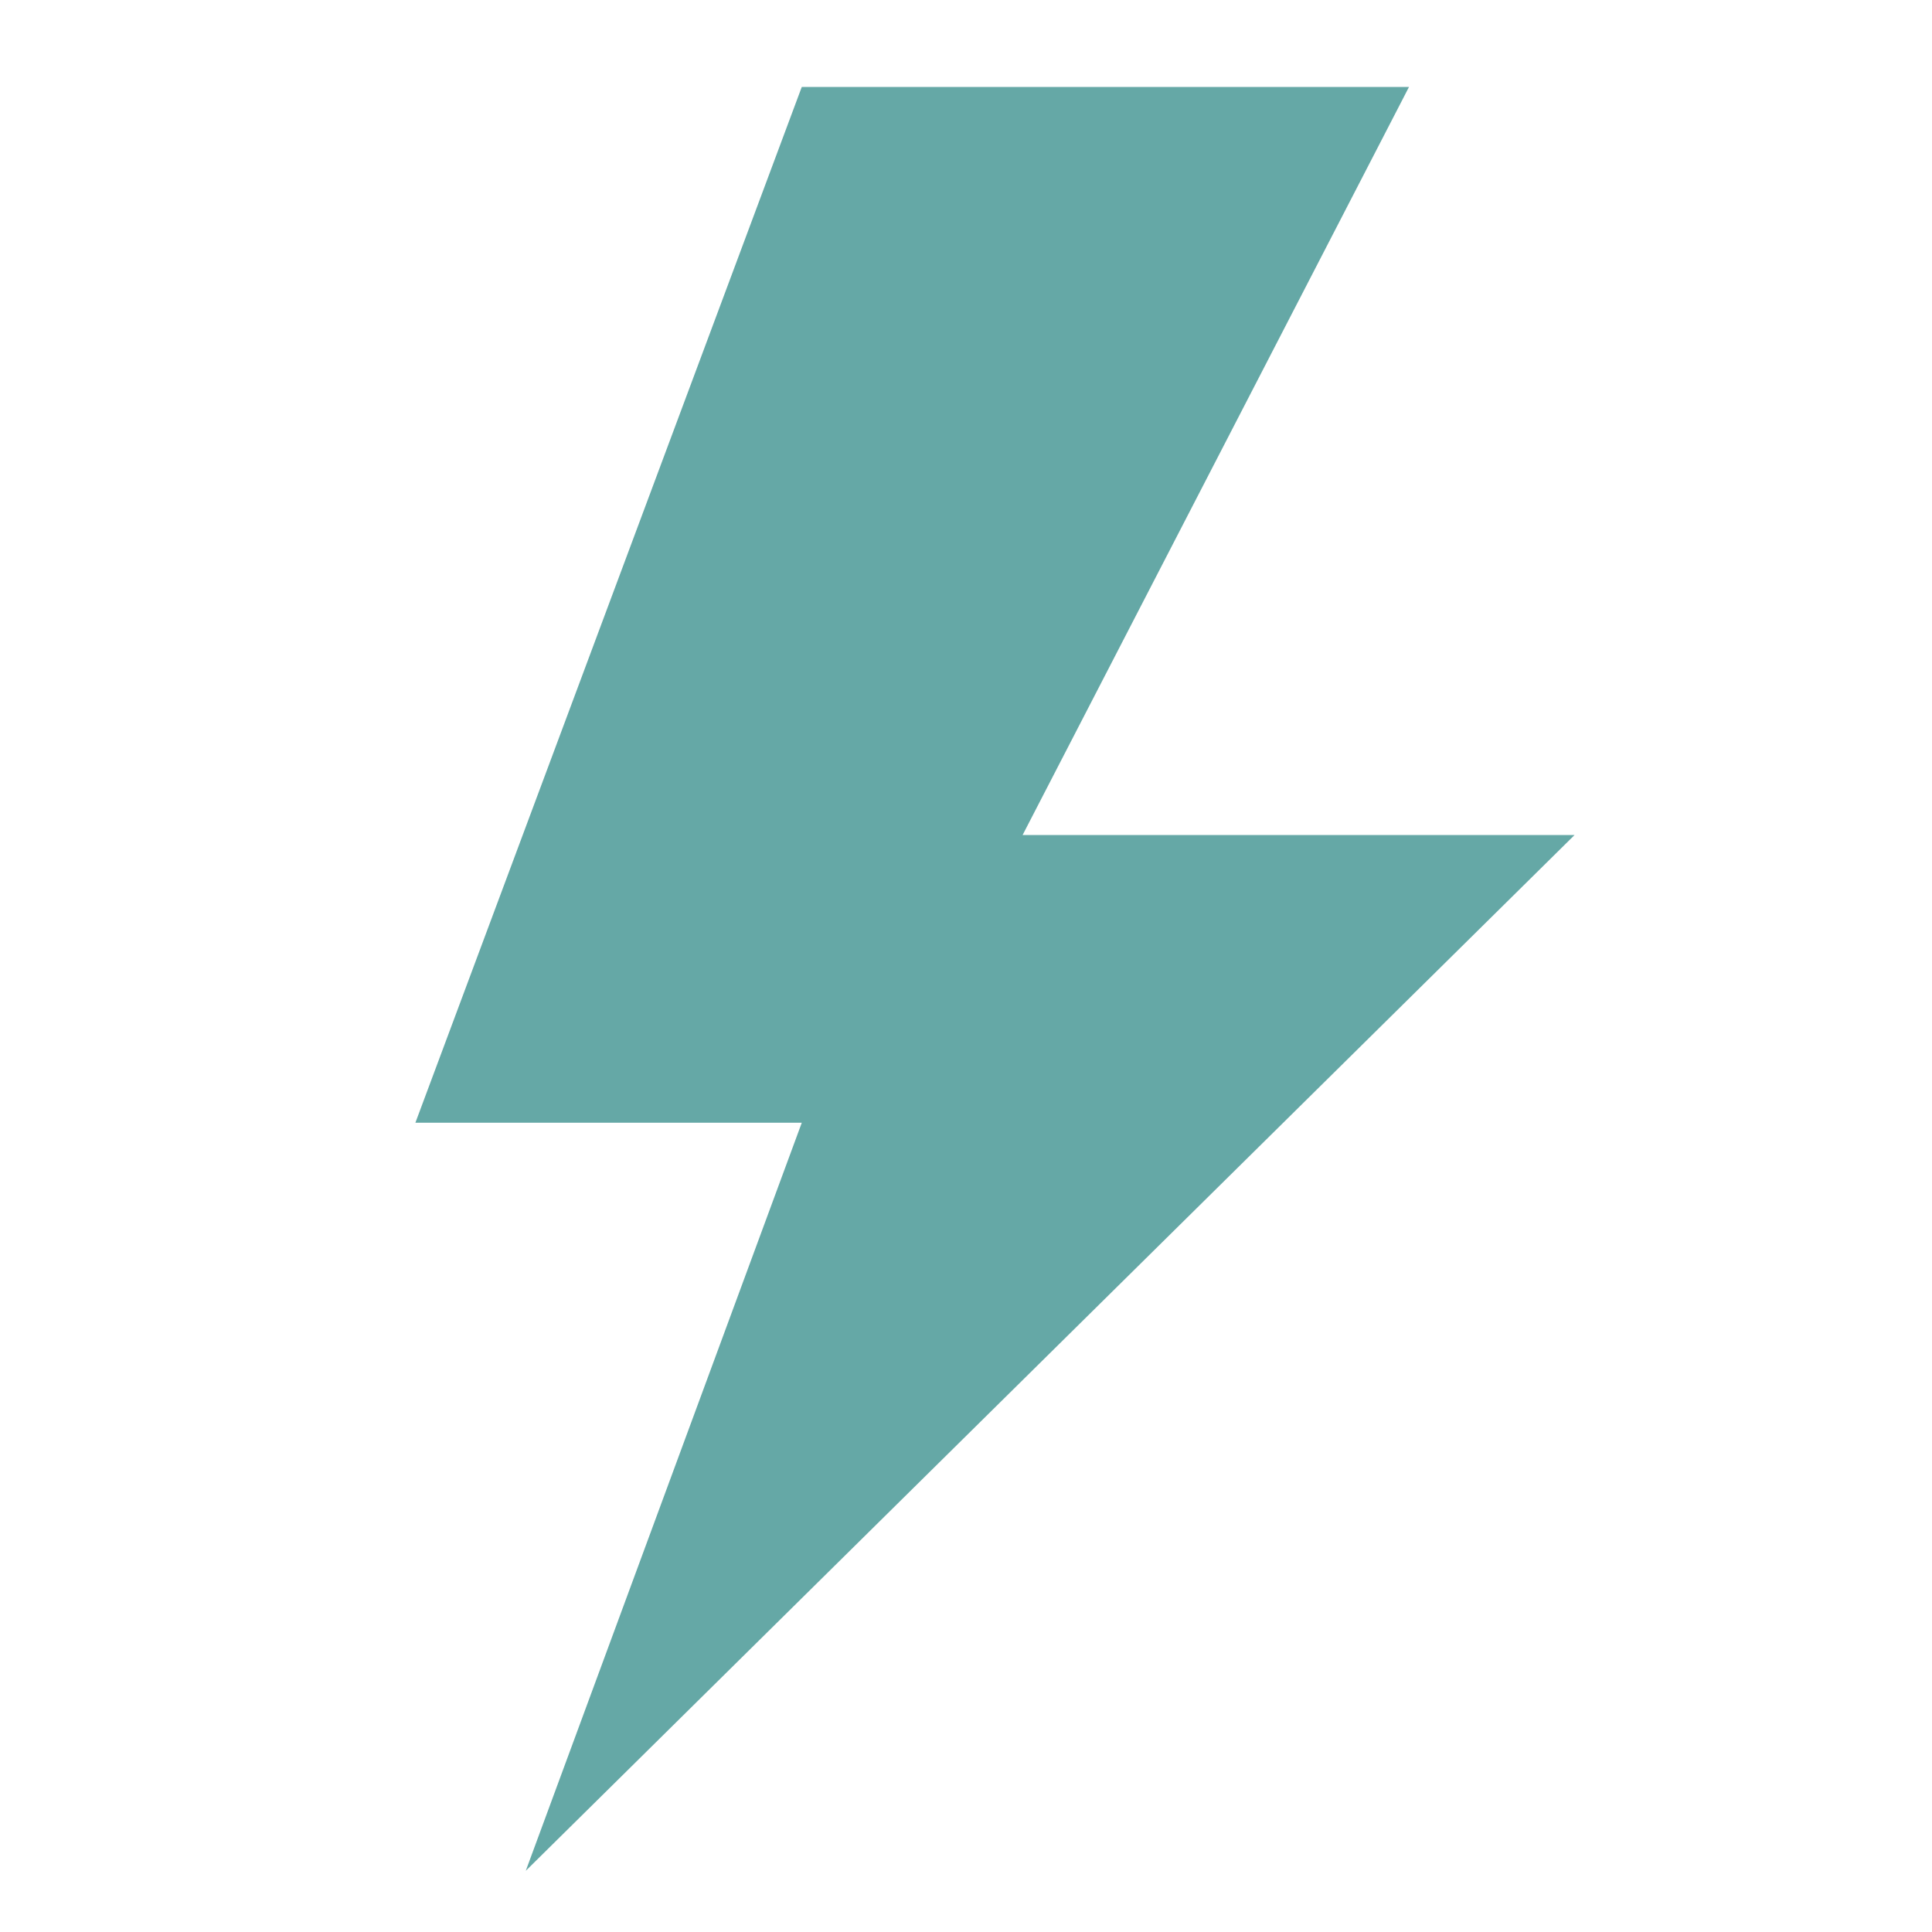 <?xml version="1.0" encoding="UTF-8" standalone="no"?>
<!DOCTYPE svg PUBLIC "-//W3C//DTD SVG 1.1//EN" "http://www.w3.org/Graphics/SVG/1.1/DTD/svg11.dtd">
<svg version="1.1" xmlns="http://www.w3.org/2000/svg" xmlns:xlink="http://www.w3.org/1999/xlink" preserveAspectRatio="xMidYMid meet" viewBox="0 0 300 300" width="300" height="300"><defs><path d="M124.5 13.5L64.5 174.34L124.5 174.34L81.64 290.5L244.5 129.66L158.79 129.66L218.79 13.5L124.5 13.5Z" id="bgpA5Bj1u"></path></defs><g><g><g><use xlink:href="#bgpA5Bj1u" opacity="1" fill="#65a8a6" fill-opacity="1"></use></g></g></g></svg>
